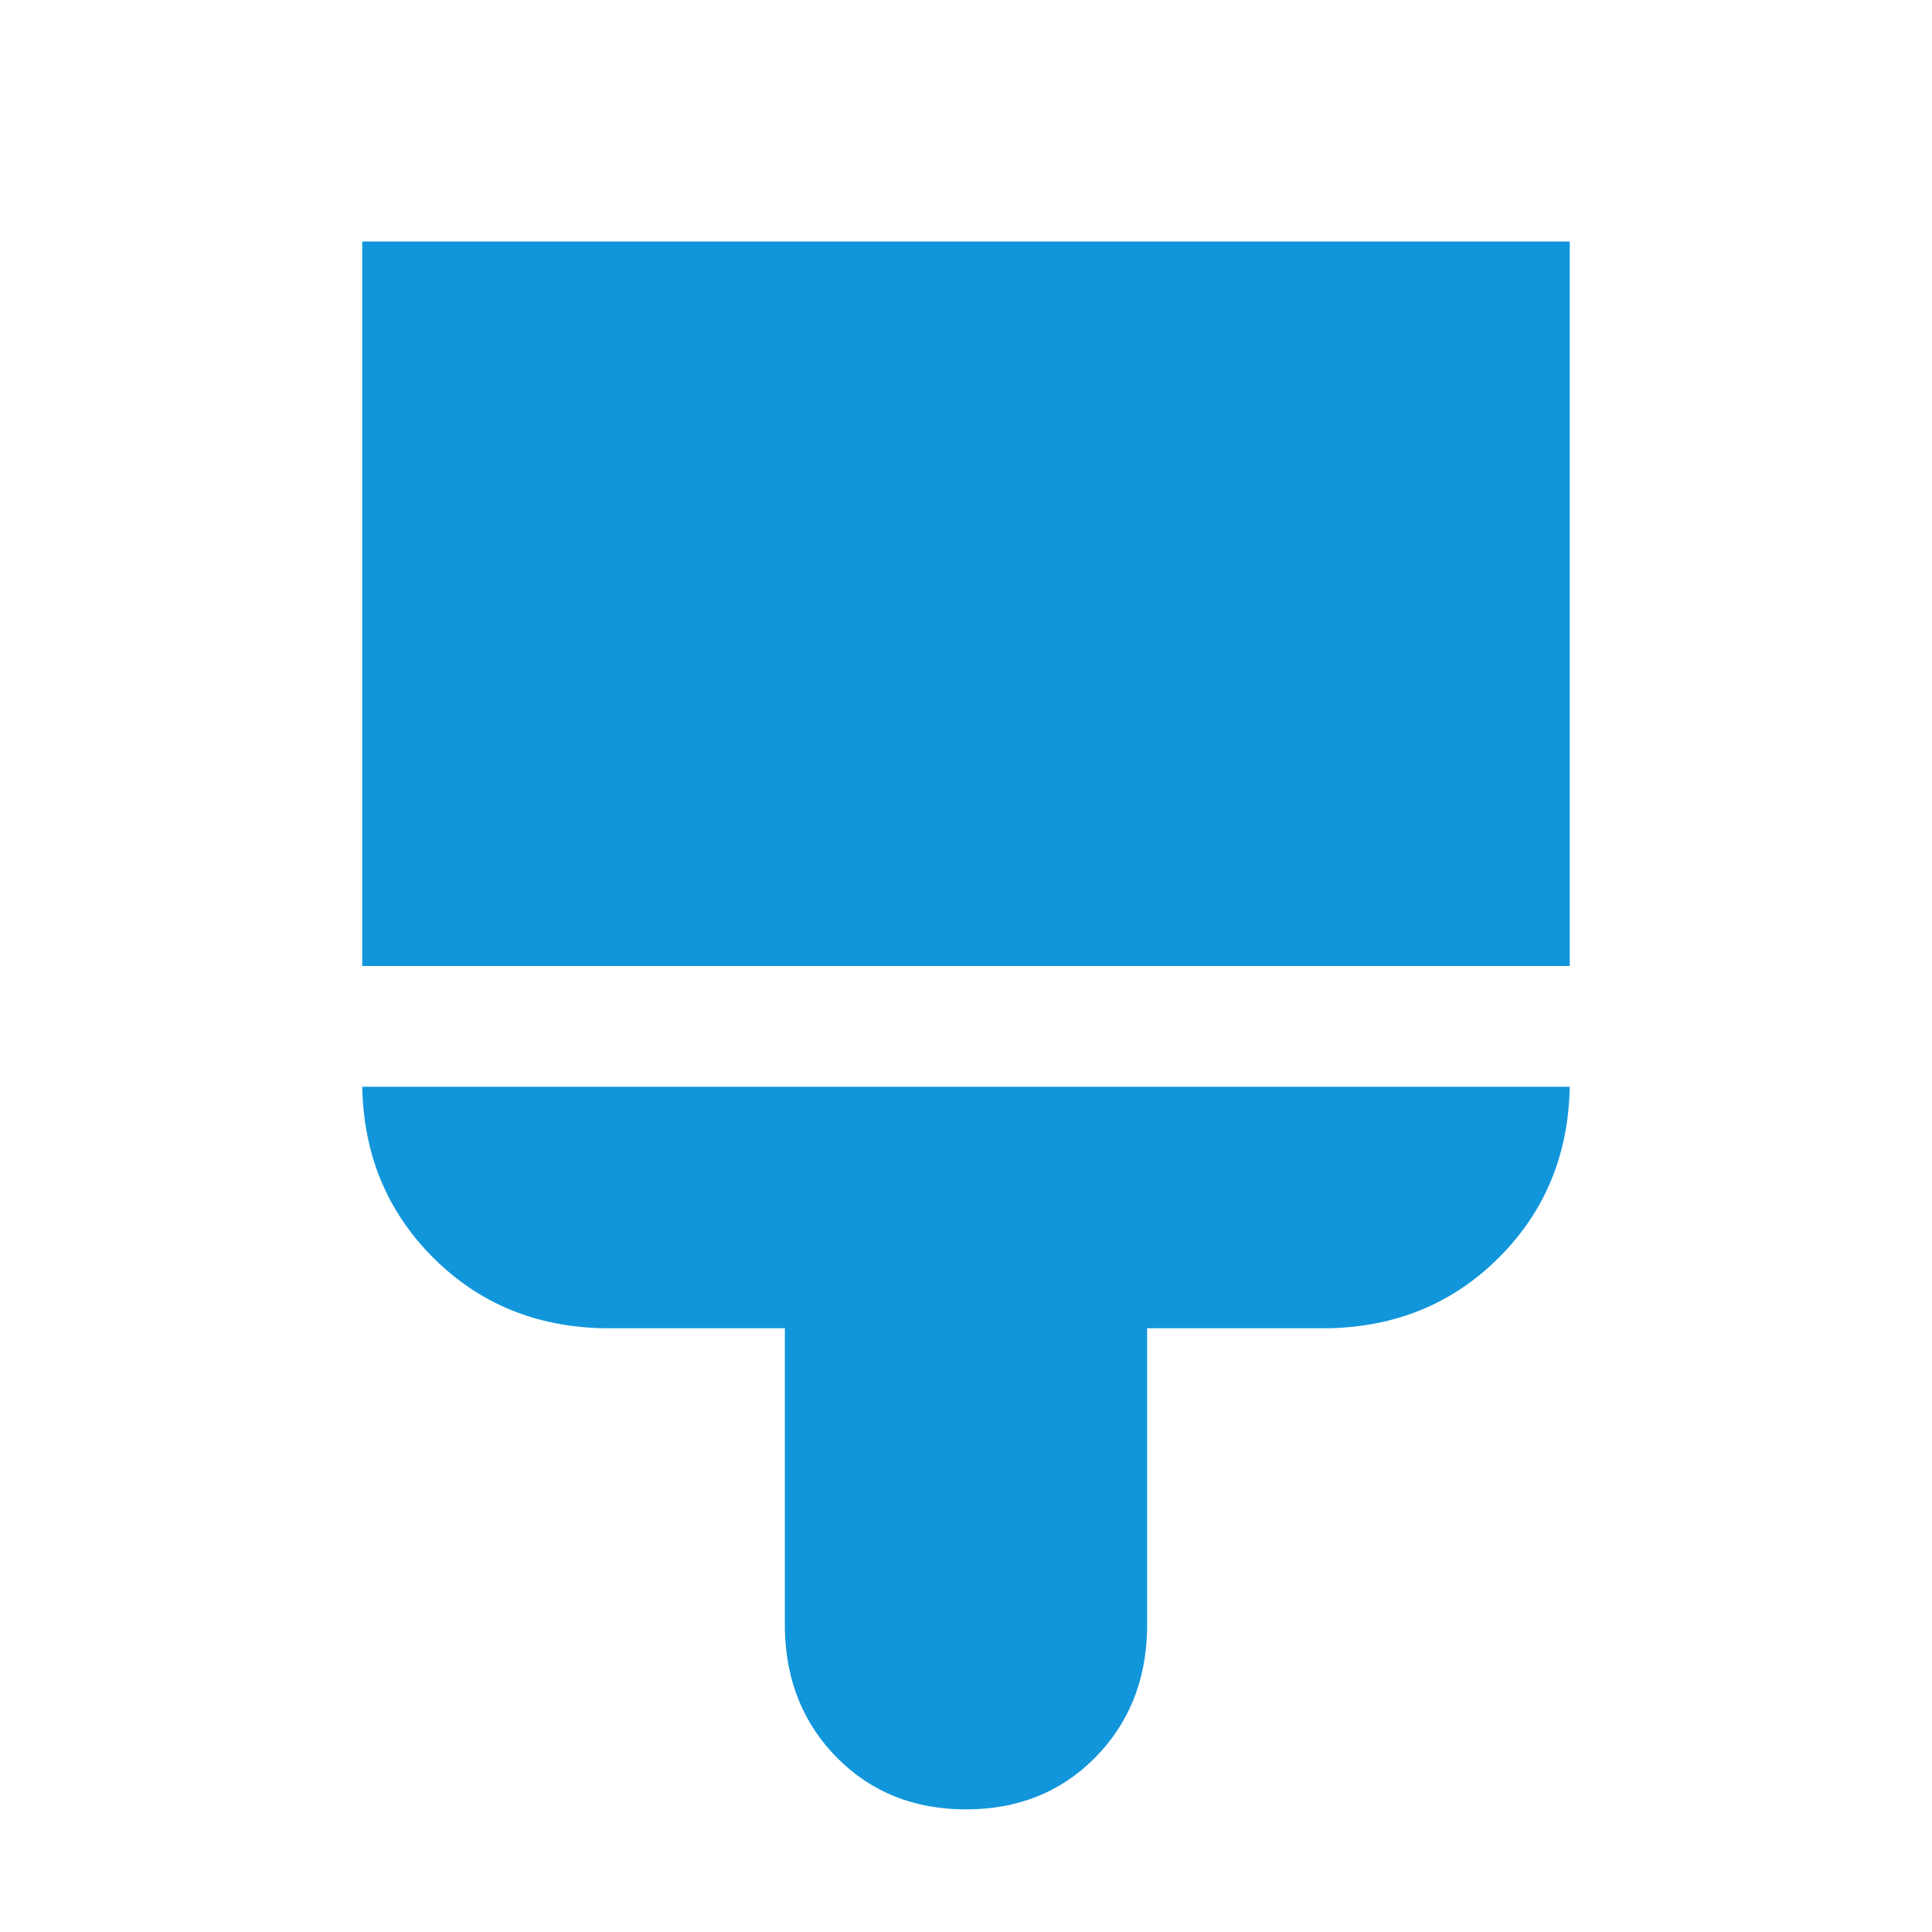 <?xml version="1.0" standalone="no"?><!DOCTYPE svg PUBLIC "-//W3C//DTD SVG 1.1//EN" "http://www.w3.org/Graphics/SVG/1.1/DTD/svg11.dtd"><svg class="icon" width="200px" height="200.00px" viewBox="0 0 1024 1024" version="1.1" xmlns="http://www.w3.org/2000/svg"><path fill="#1296db" d="M608 704v160q-0.992 40.992-28 68T512 959.008t-68-27.008T416 864v-160h-96q-54.016-0.992-90.496-37.504T192 576h640q-0.992 54.016-37.504 90.496T704 704h-96zM192 512V128h640v384H192z" /></svg>